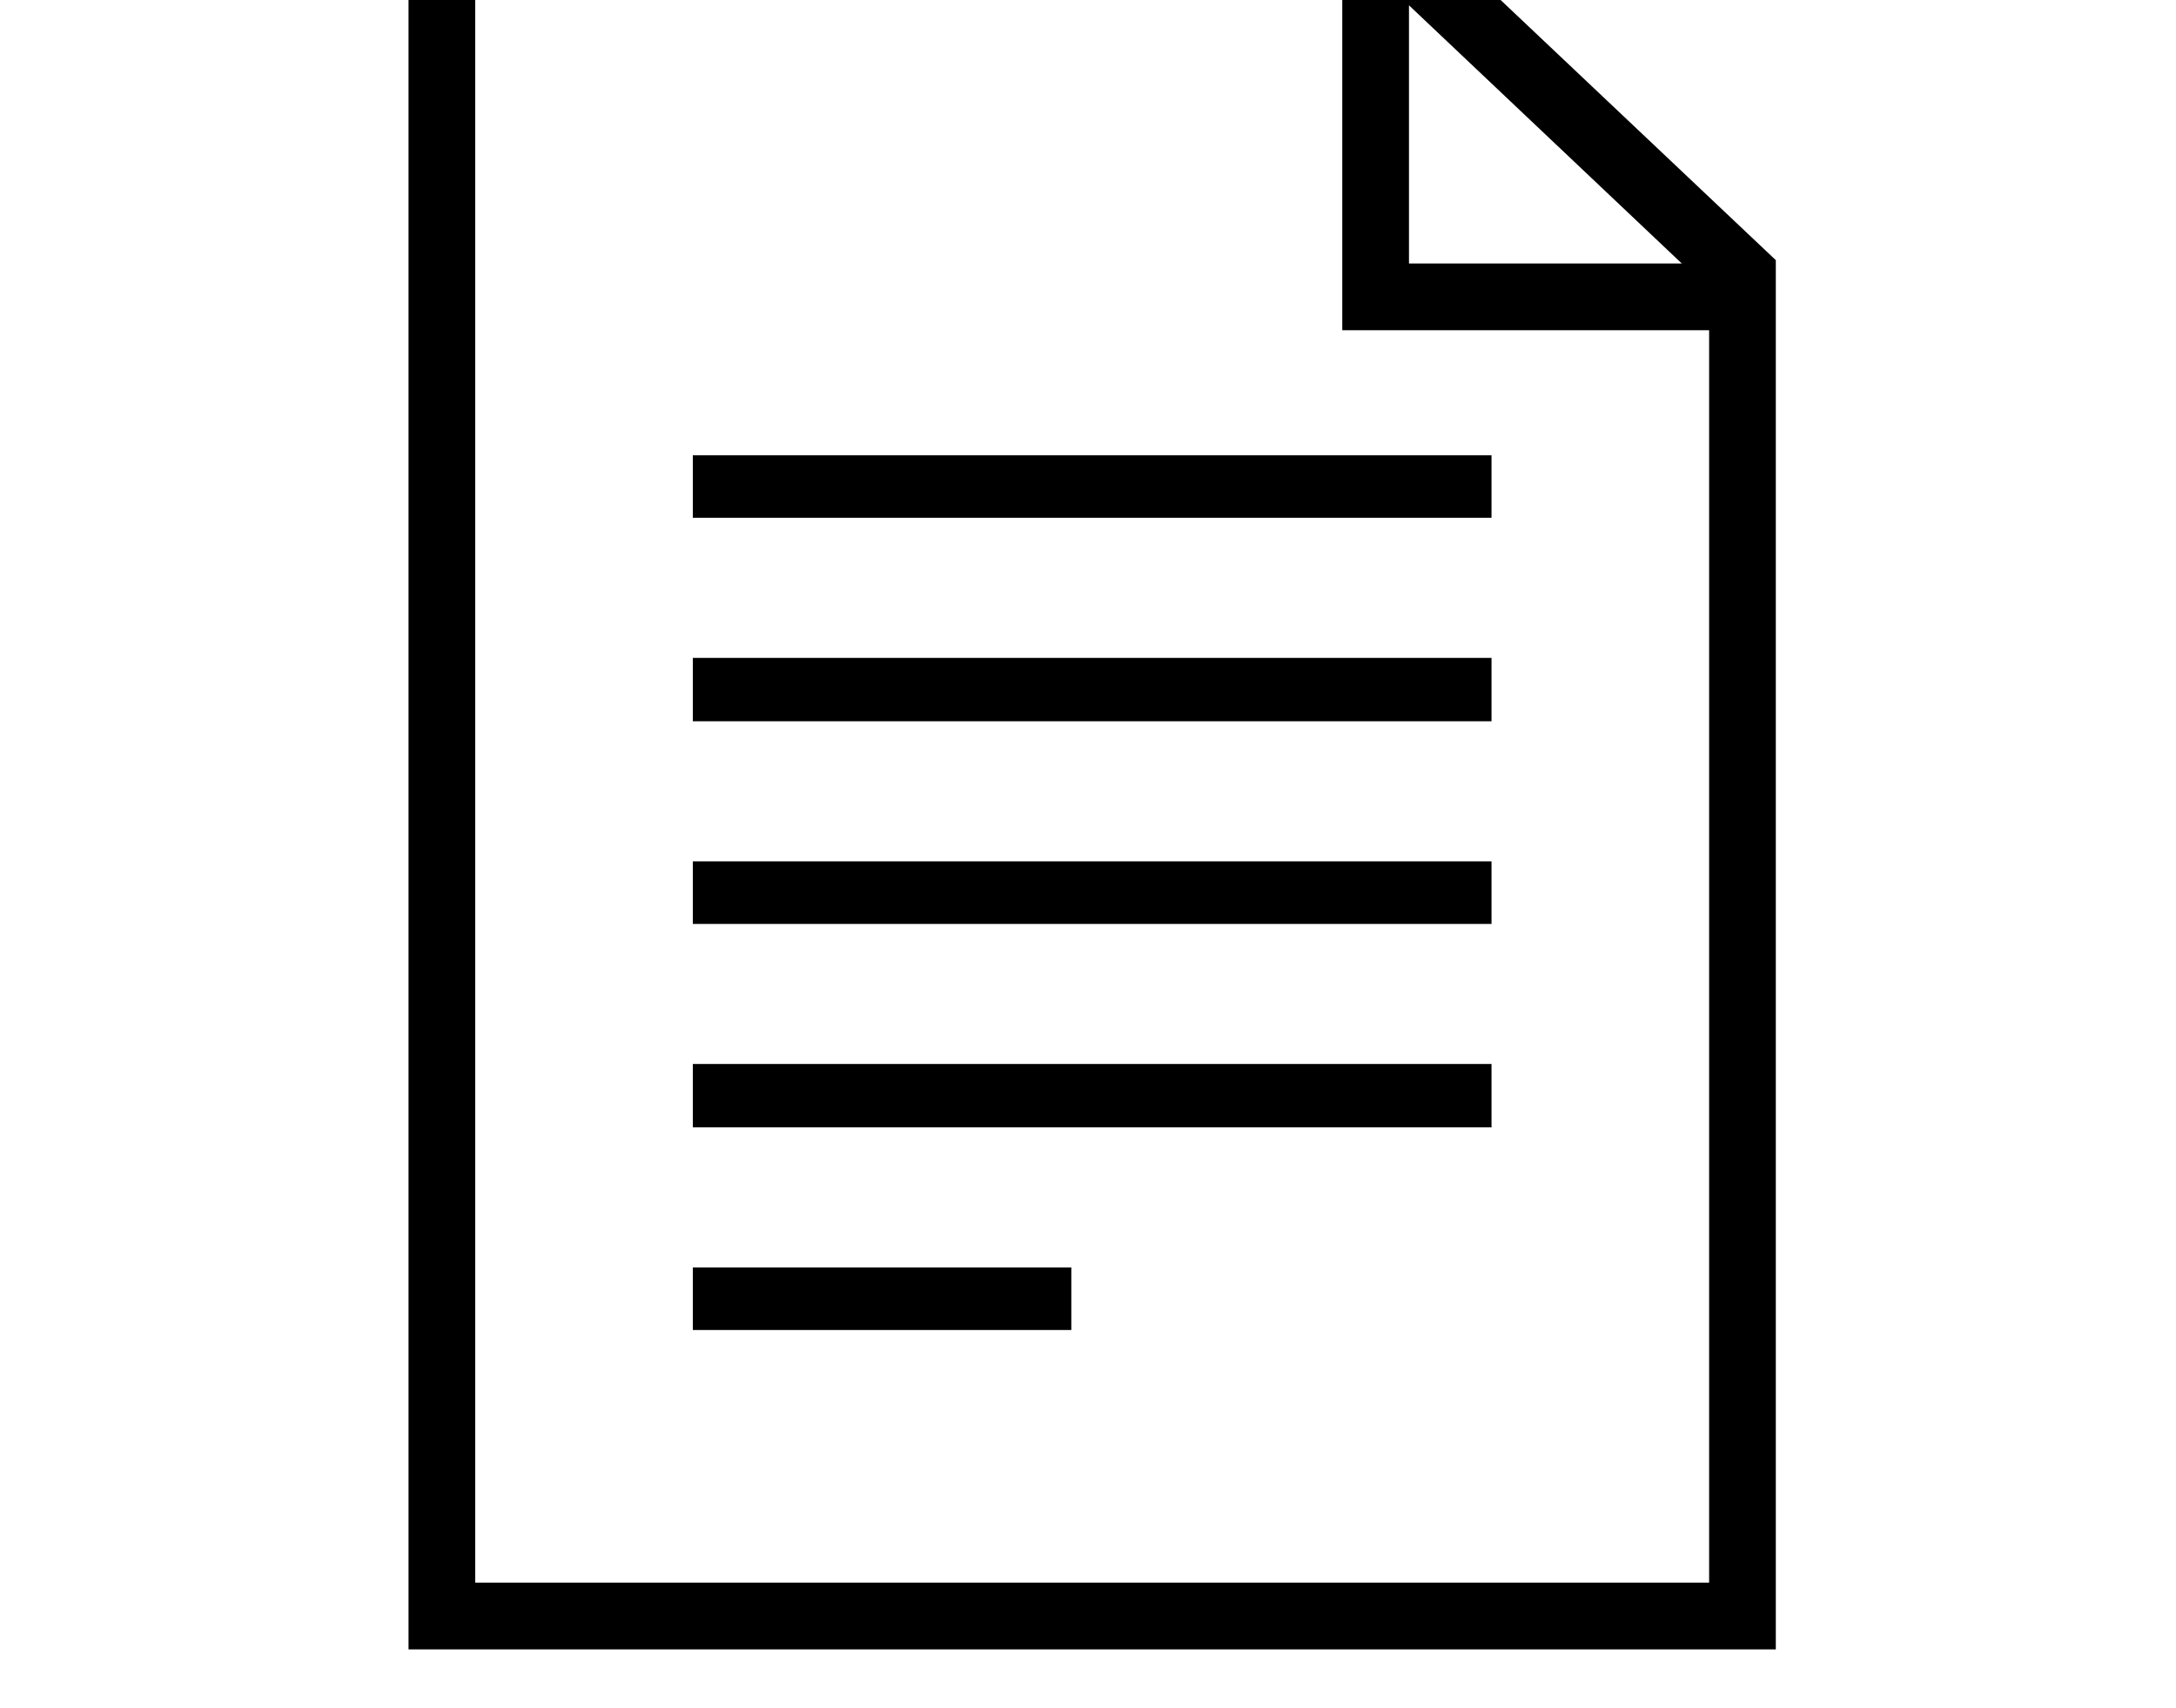 <svg xmlns="http://www.w3.org/2000/svg" viewBox="-10 0 2610 2048"><path d="M480 1978V-102h1202l438 414v1666zm341-383v-75h454v75zm0-243v-76h958v76zm0-244v-75h958v75zm-261 790h1480V347L1650-22H560zM821 865v-76h958v76zm0-244v-75h958v75zm779-225V-63h80v379h401v80z"/></svg>